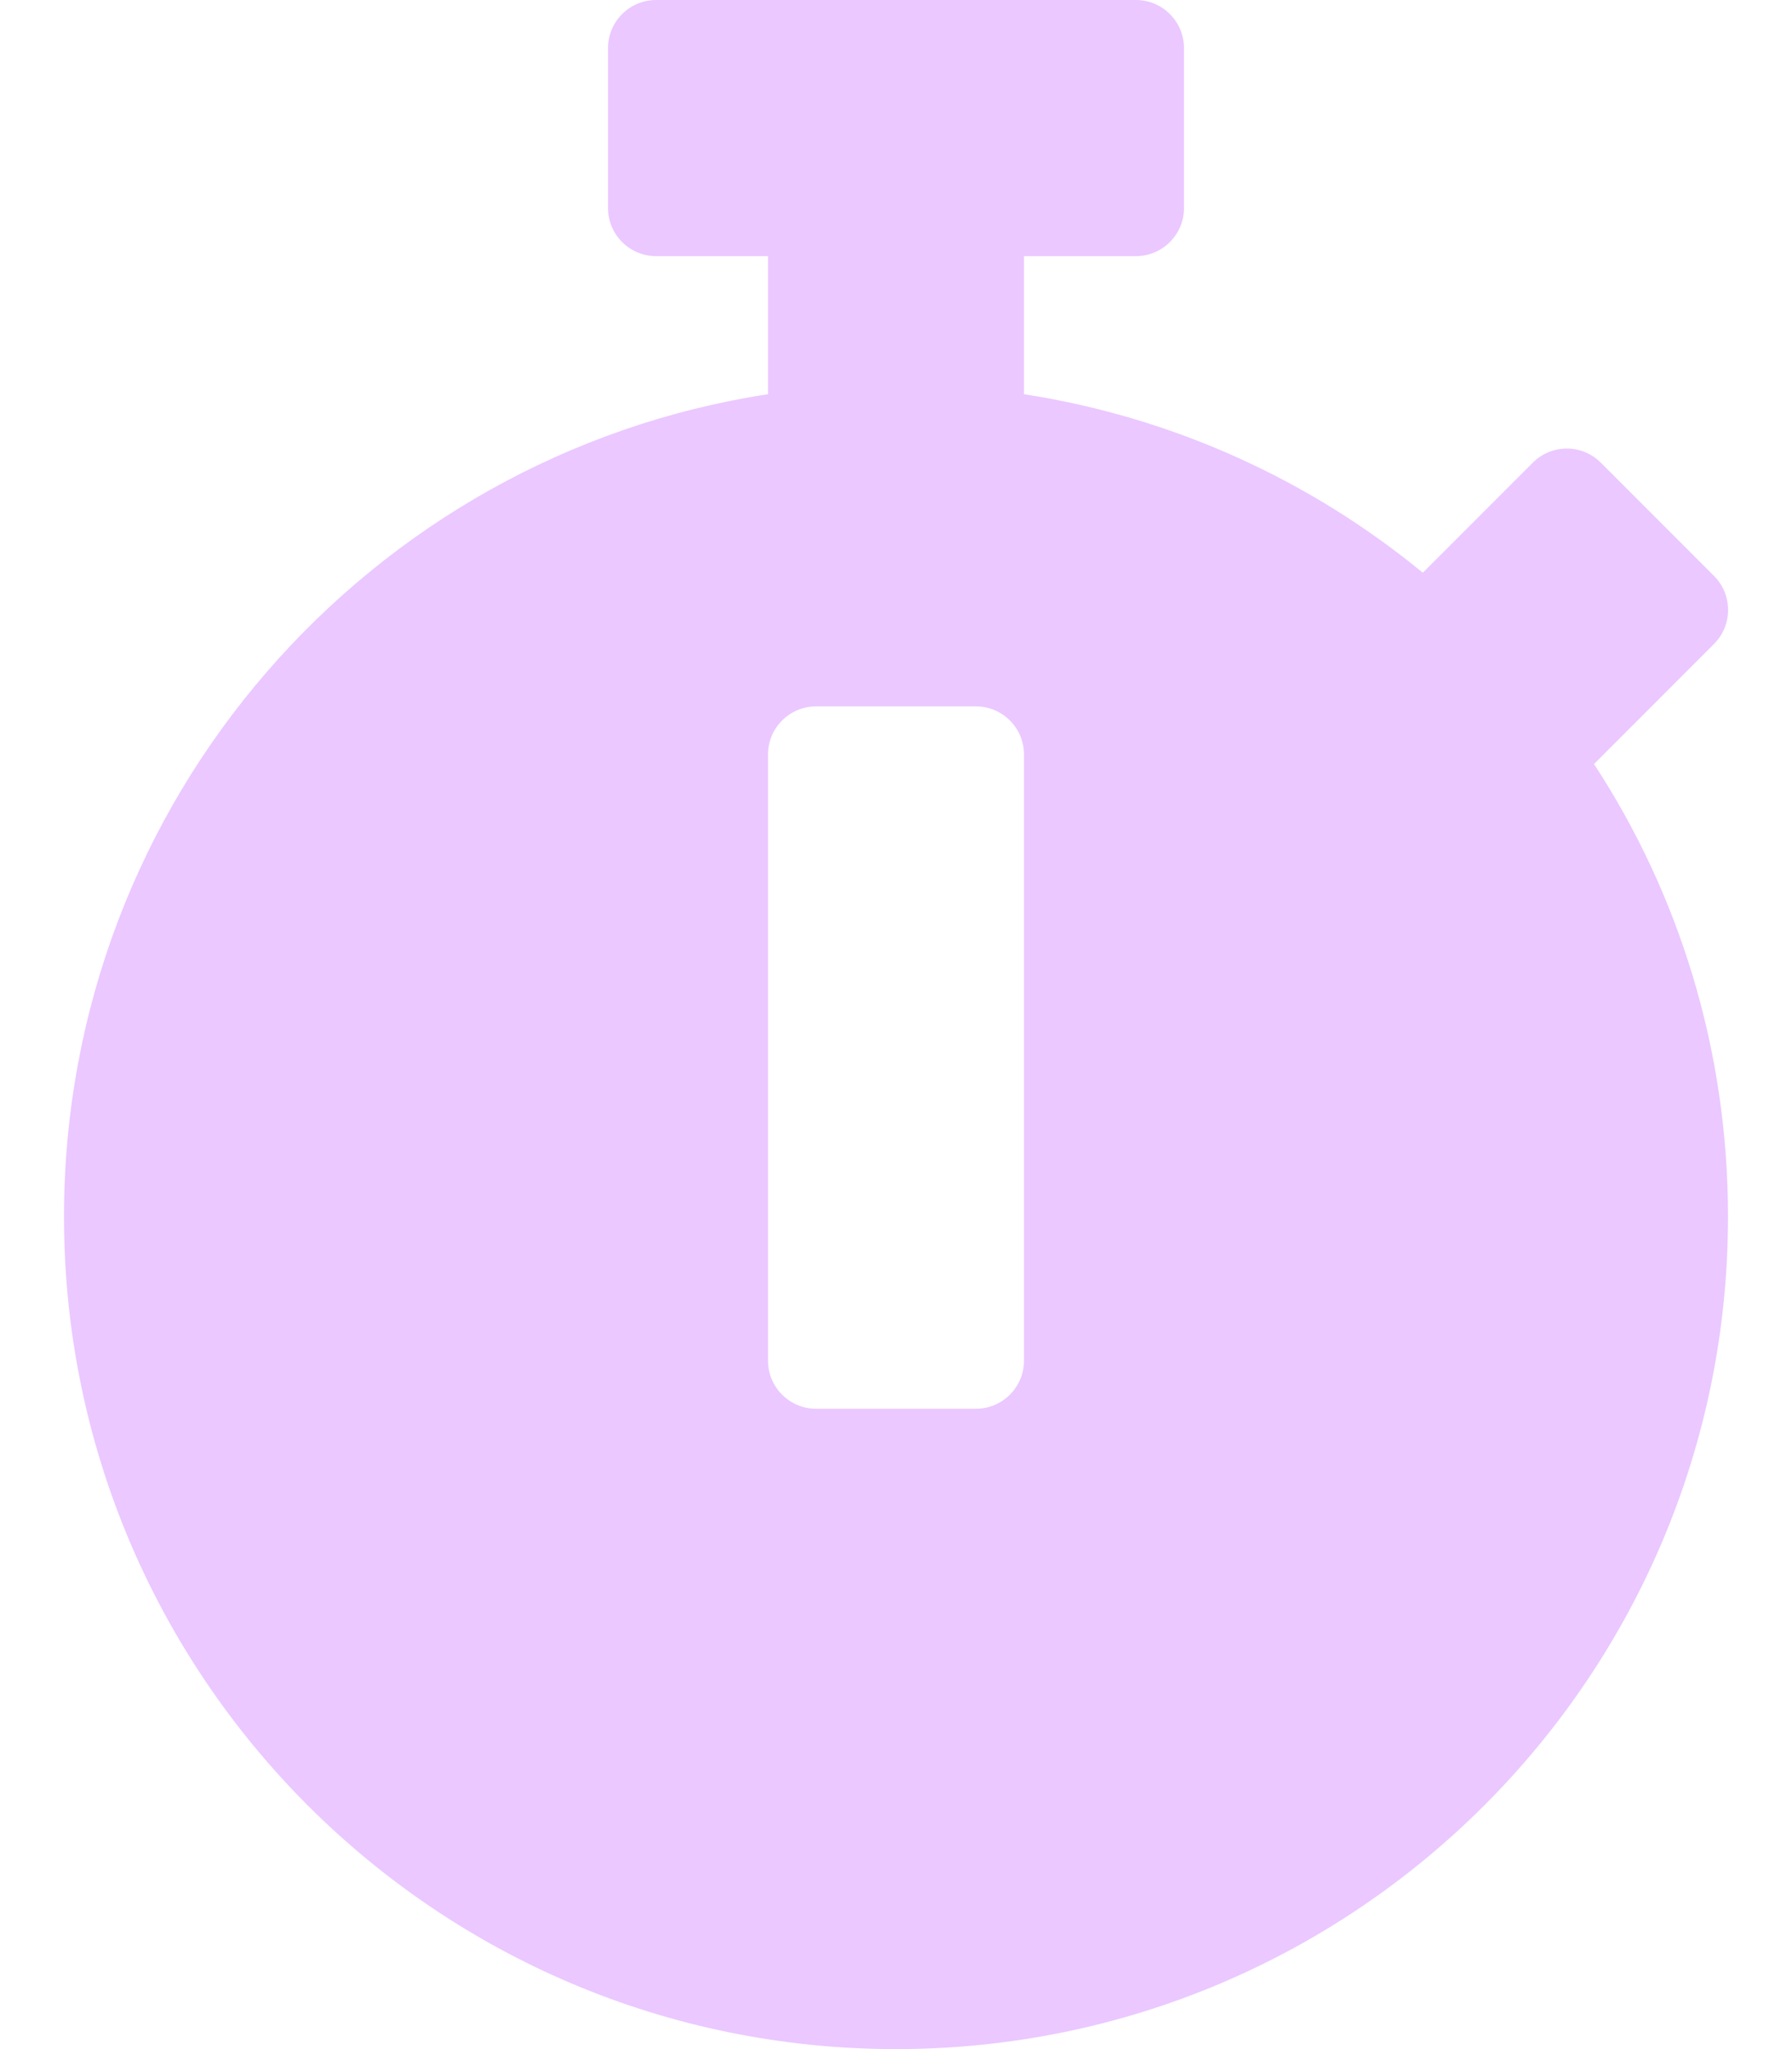 <svg width="42" height="48" viewBox="0 0 42 48" fill="none" xmlns="http://www.w3.org/2000/svg">
<path d="M40.5 28.5C40.5 39.272 31.772 48 21 48C10.228 48 1.5 39.272 1.5 28.5C1.5 18.75 8.653 10.669 18 9.234V6H15.375C14.756 6 14.25 5.494 14.25 4.875V1.125C14.25 0.506 14.756 0 15.375 0H26.625C27.244 0 27.75 0.506 27.75 1.125V4.875C27.75 5.494 27.244 6 26.625 6H24V9.234C27.516 9.778 30.722 11.259 33.347 13.416L35.925 10.838C36.366 10.397 37.078 10.397 37.519 10.838L40.172 13.491C40.612 13.931 40.612 14.644 40.172 15.084L37.416 17.841L37.359 17.897C39.347 20.934 40.5 24.581 40.5 28.5ZM24 31.875V17.672C24 17.053 23.494 16.547 22.875 16.547H19.125C18.506 16.547 18 17.053 18 17.672V31.875C18 32.494 18.506 33 19.125 33H22.875C23.494 33 24 32.494 24 31.875Z" fill="#EBC8FF"/>
</svg>
